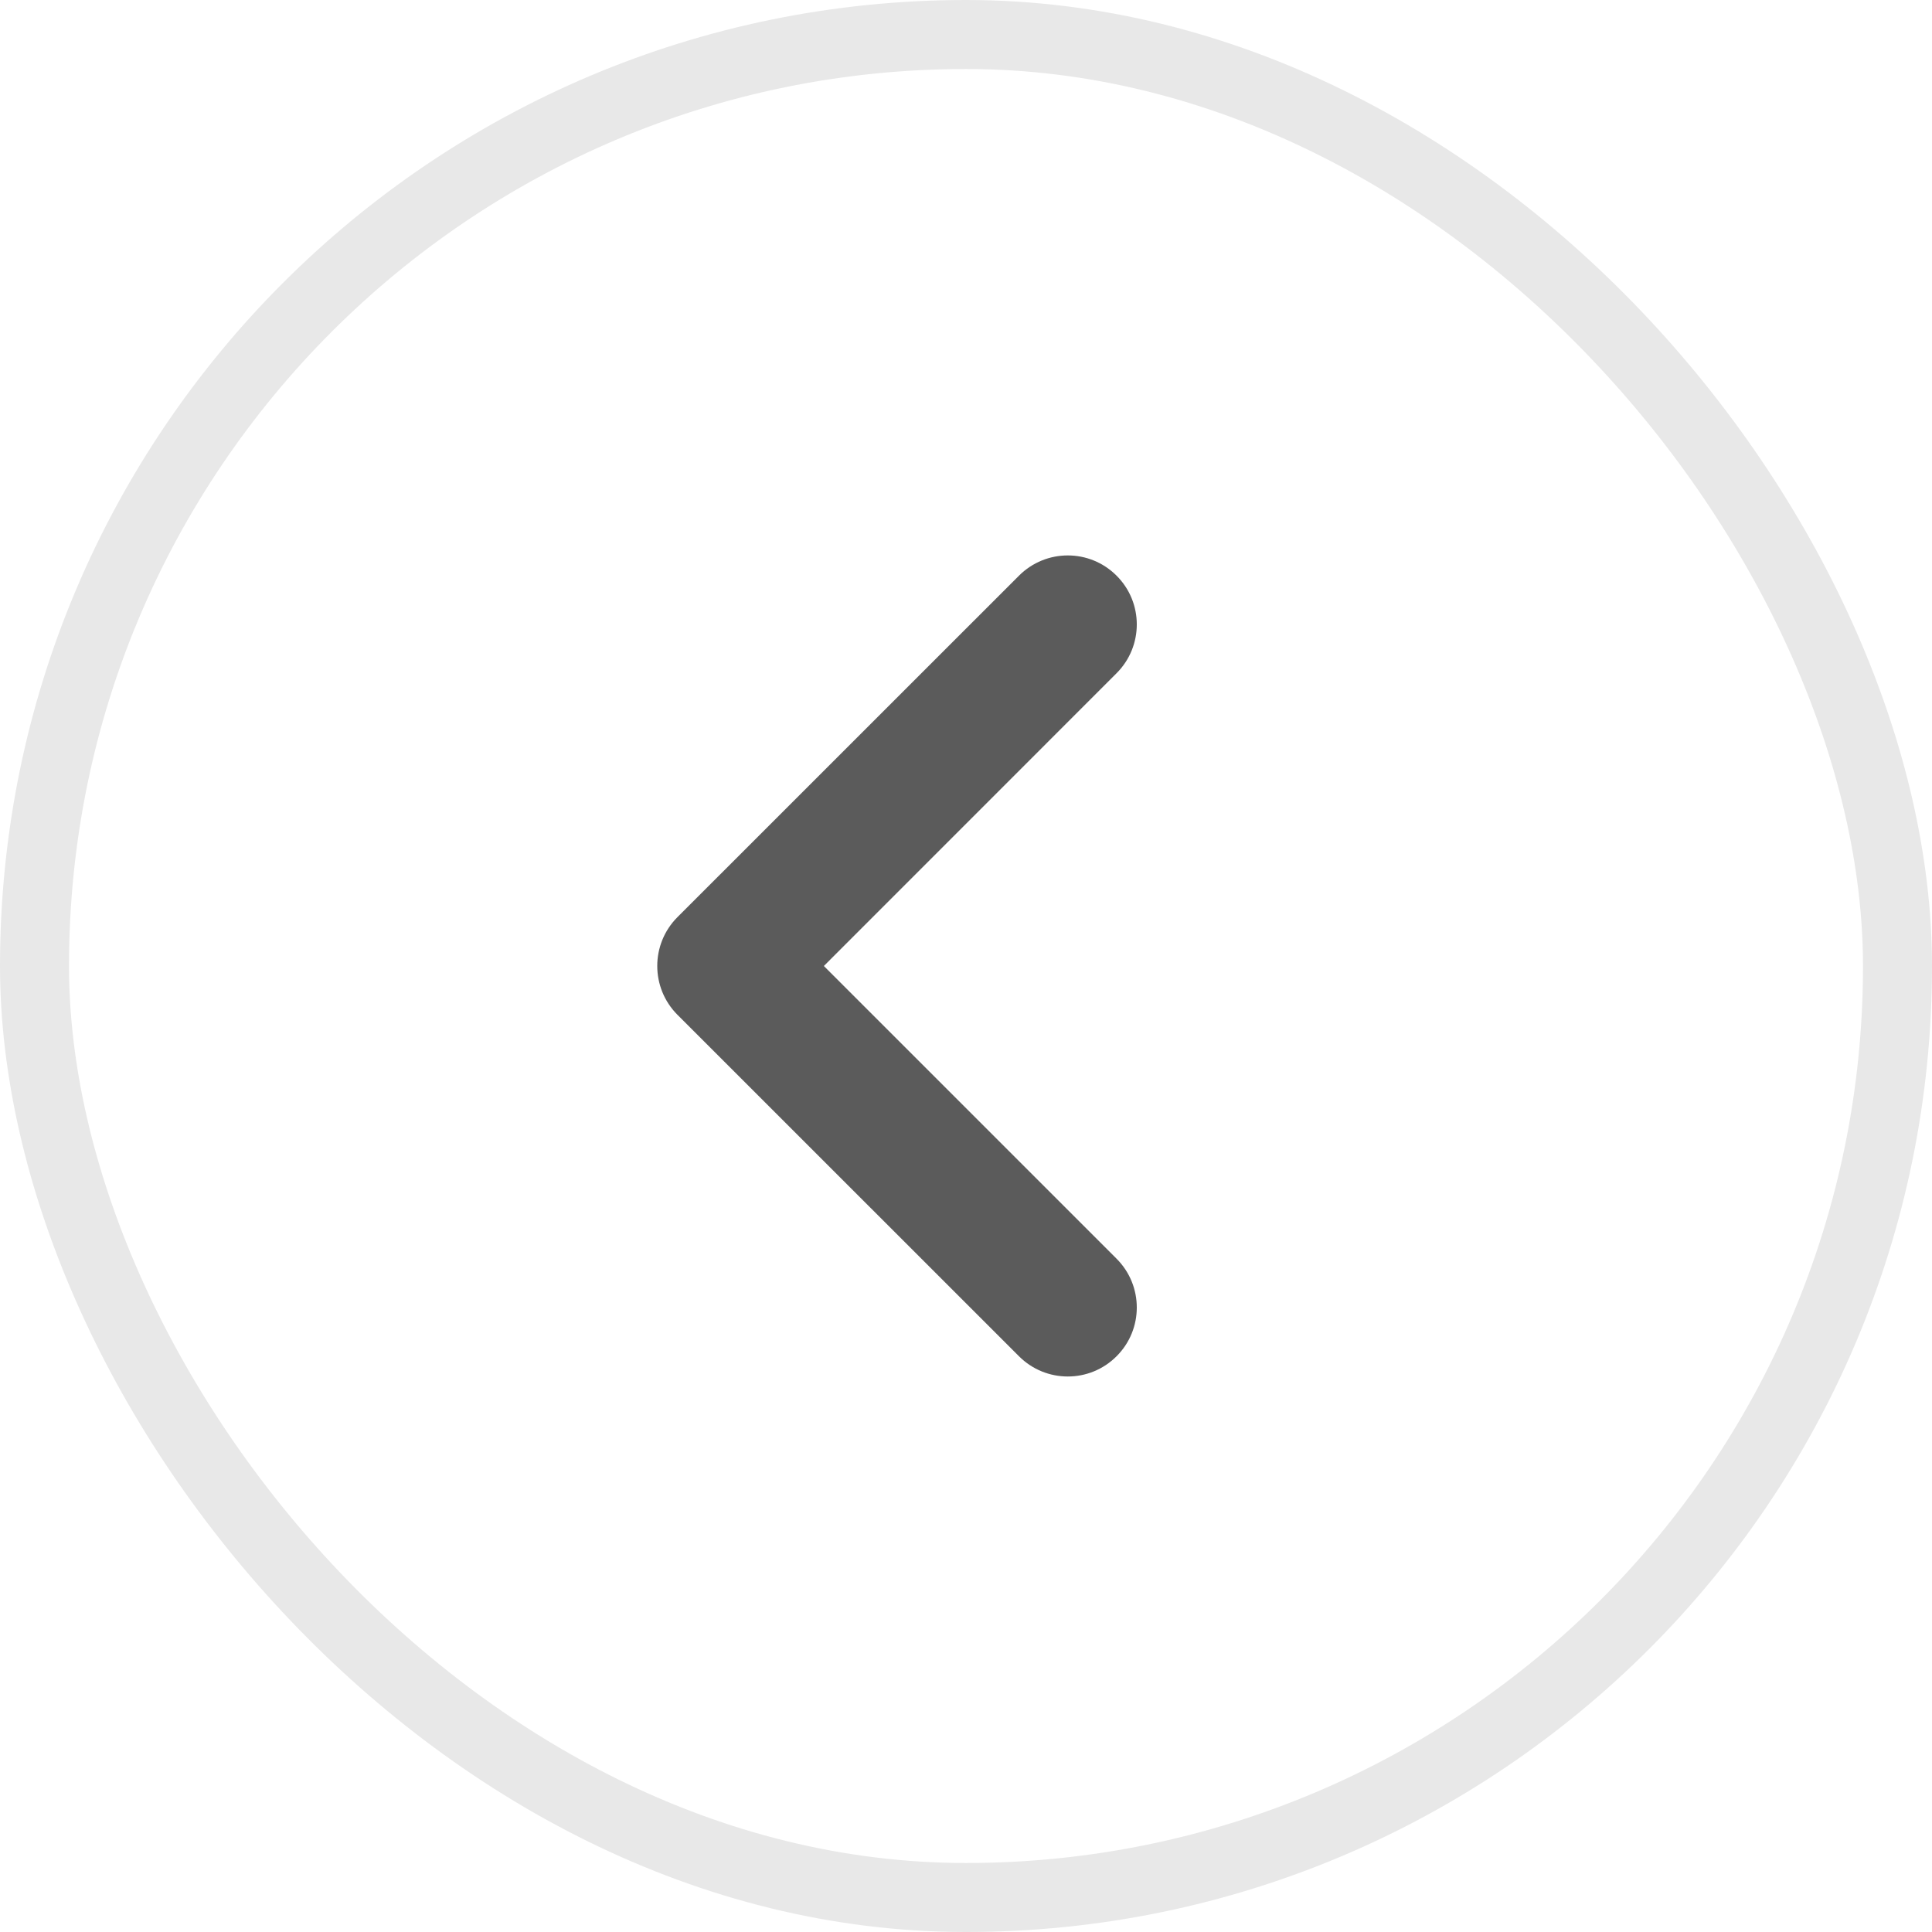 <svg width="28" height="28" viewBox="0 0 28 28" fill="none" xmlns="http://www.w3.org/2000/svg">
<rect x="27.5" y="27.5" width="27" height="27" rx="13.5" transform="rotate(-180 27.5 27.5)" stroke="#E8E8E8"/>
<path d="M16.182 8.343C15.792 7.952 15.159 7.952 14.768 8.343L9.818 13.292C9.428 13.683 9.428 14.316 9.818 14.707L14.768 19.656C15.159 20.047 15.792 20.047 16.182 19.656C16.573 19.266 16.573 18.633 16.182 18.242L11.94 14L16.182 9.757C16.573 9.366 16.573 8.733 16.182 8.343Z" fill="#5B5B5B"/>
</svg>
